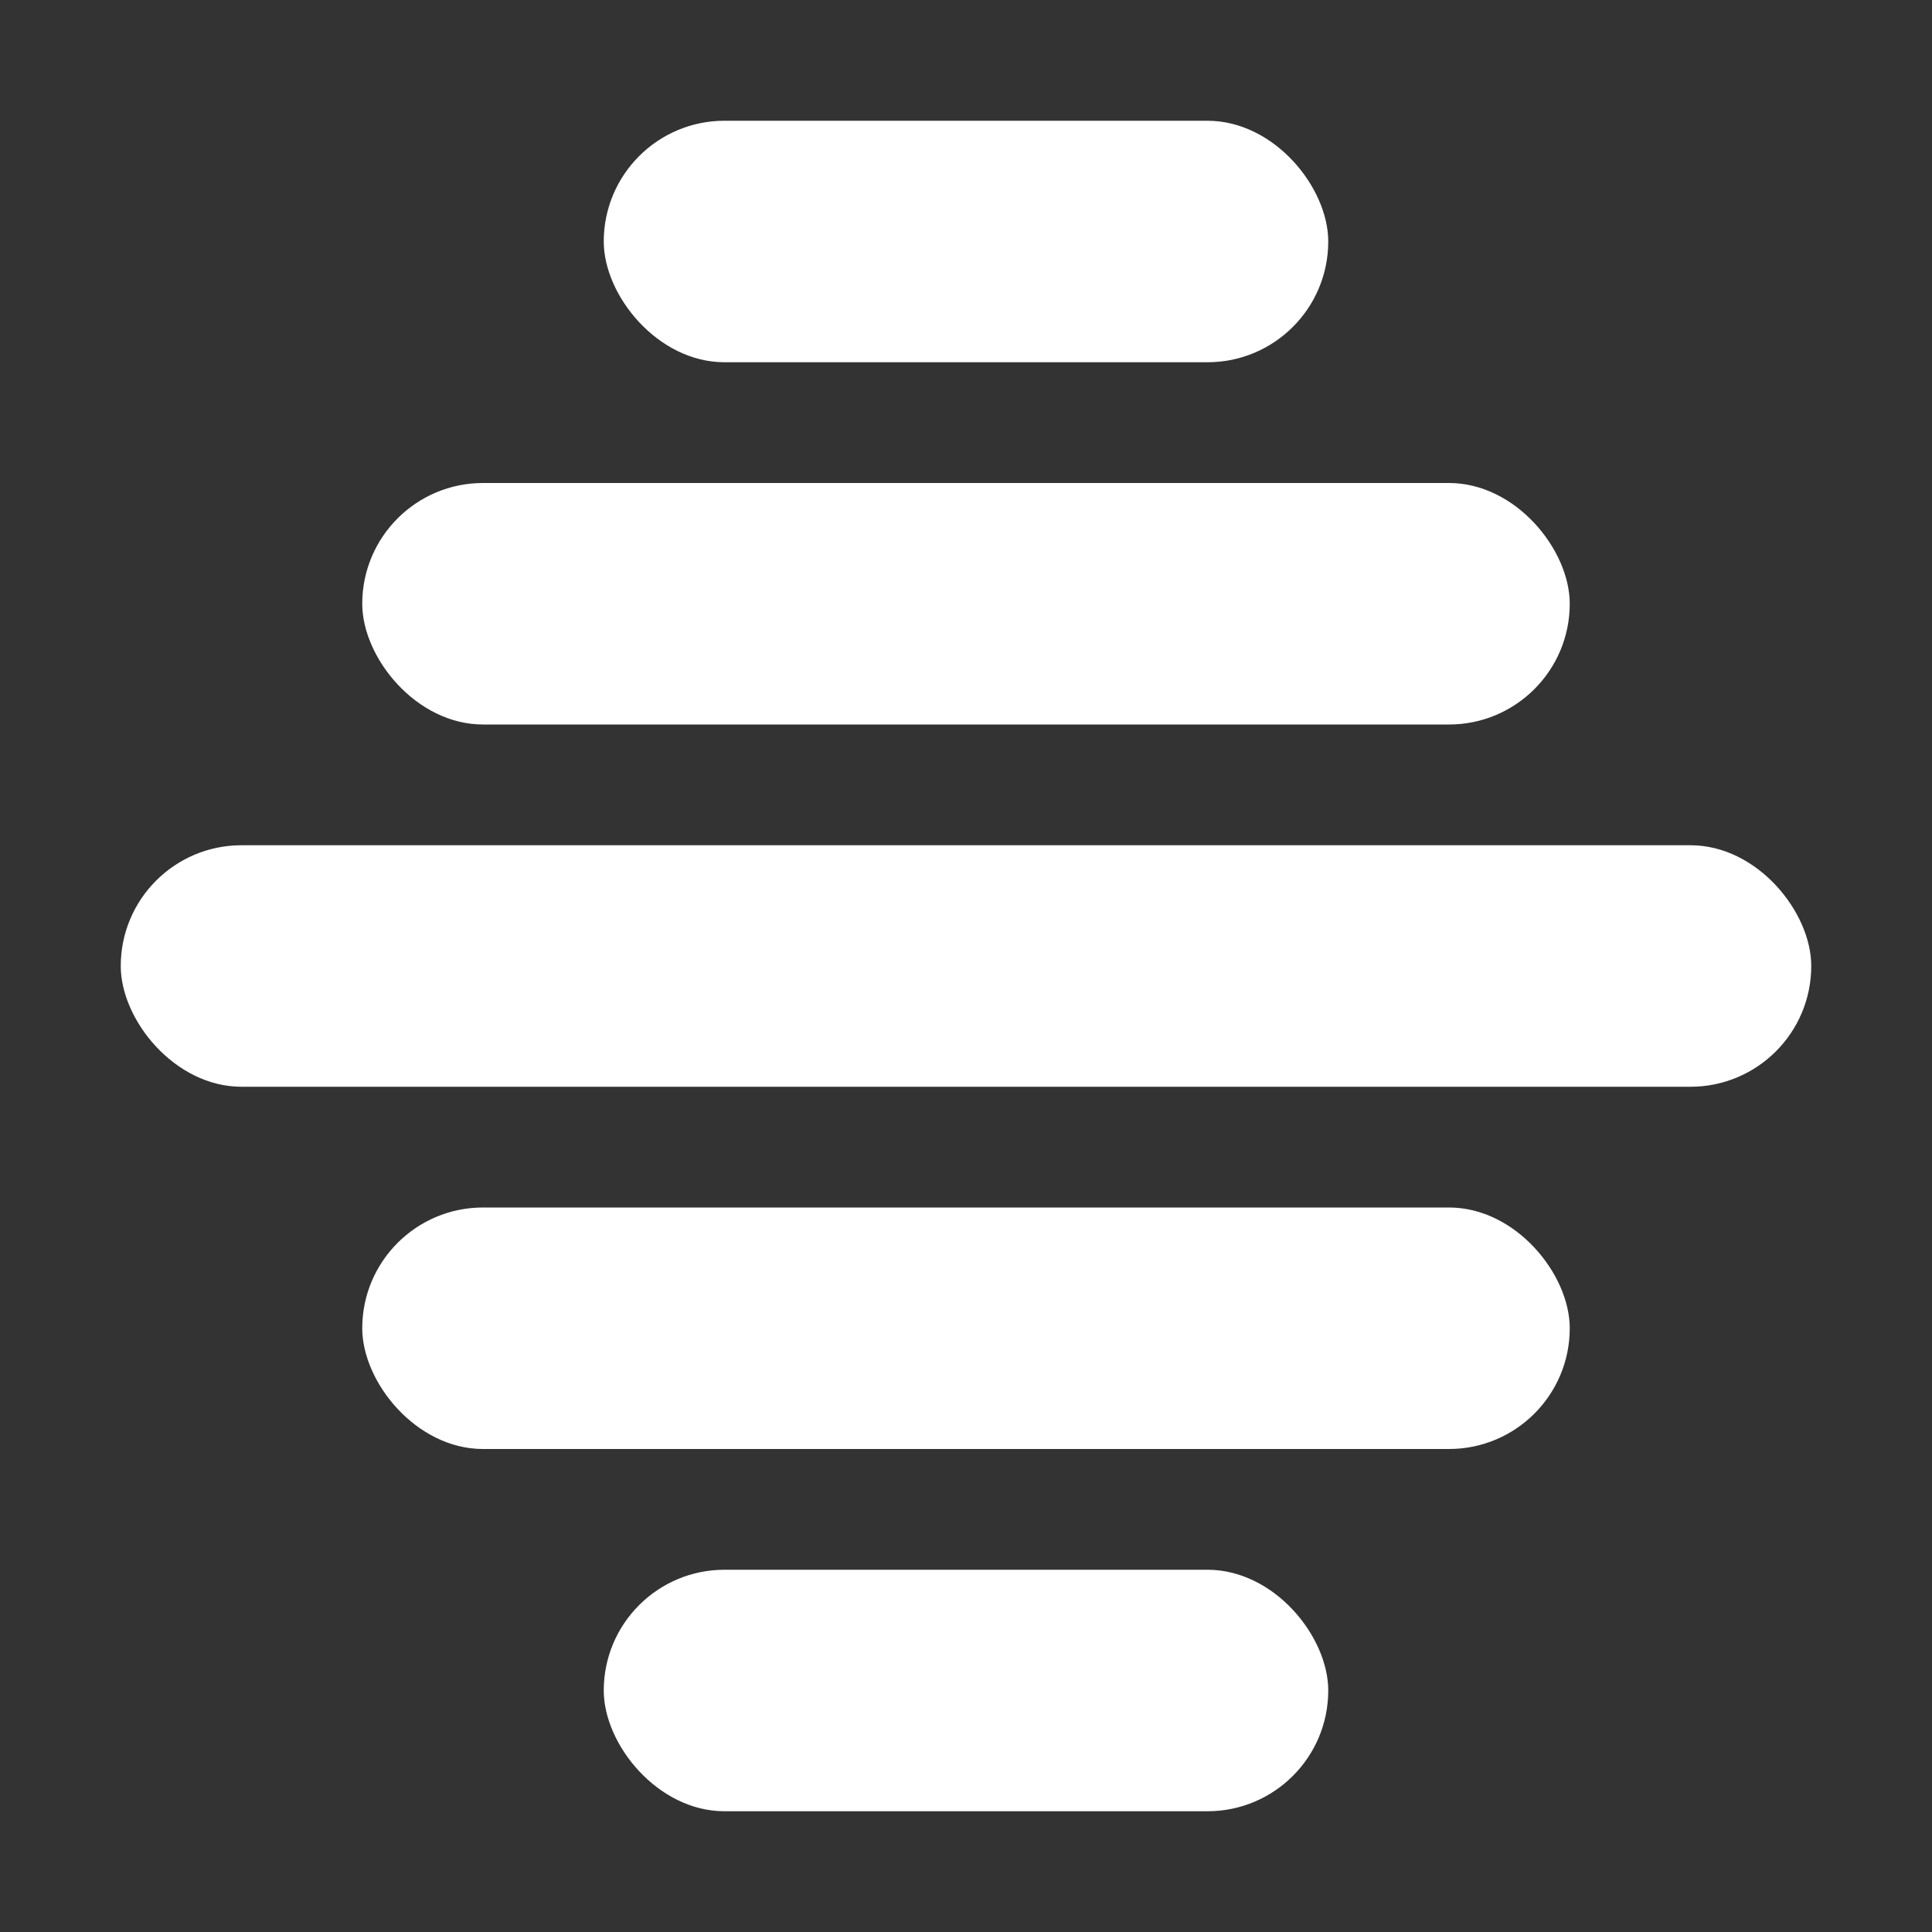 <?xml version="1.0" encoding="UTF-8" standalone="no"?>
<svg id="svg2" xmlns="http://www.w3.org/2000/svg" viewBox="0 0 16 16" version="1.1"><rect x="0" y="0" width="16" height="16" fill="#333333" stroke="none"/><rect id="rect4557" style="fill:#ffffff" ry="1" height="2" width="6" y="1" x="5"/><rect id="rect4559" style="fill:#ffffff" ry="1" height="2" width="10" y="4" x="3"/><rect id="rect4561" style="fill:#ffffff" ry="1" height="2" width="14" y="7" x="1"/><rect id="rect4563" style="fill:#ffffff" ry="1" height="2" width="10" y="10" x="3"/><rect id="rect4565" style="fill:#ffffff" ry="1" height="2" width="6" y="13" x="5"/></svg>
